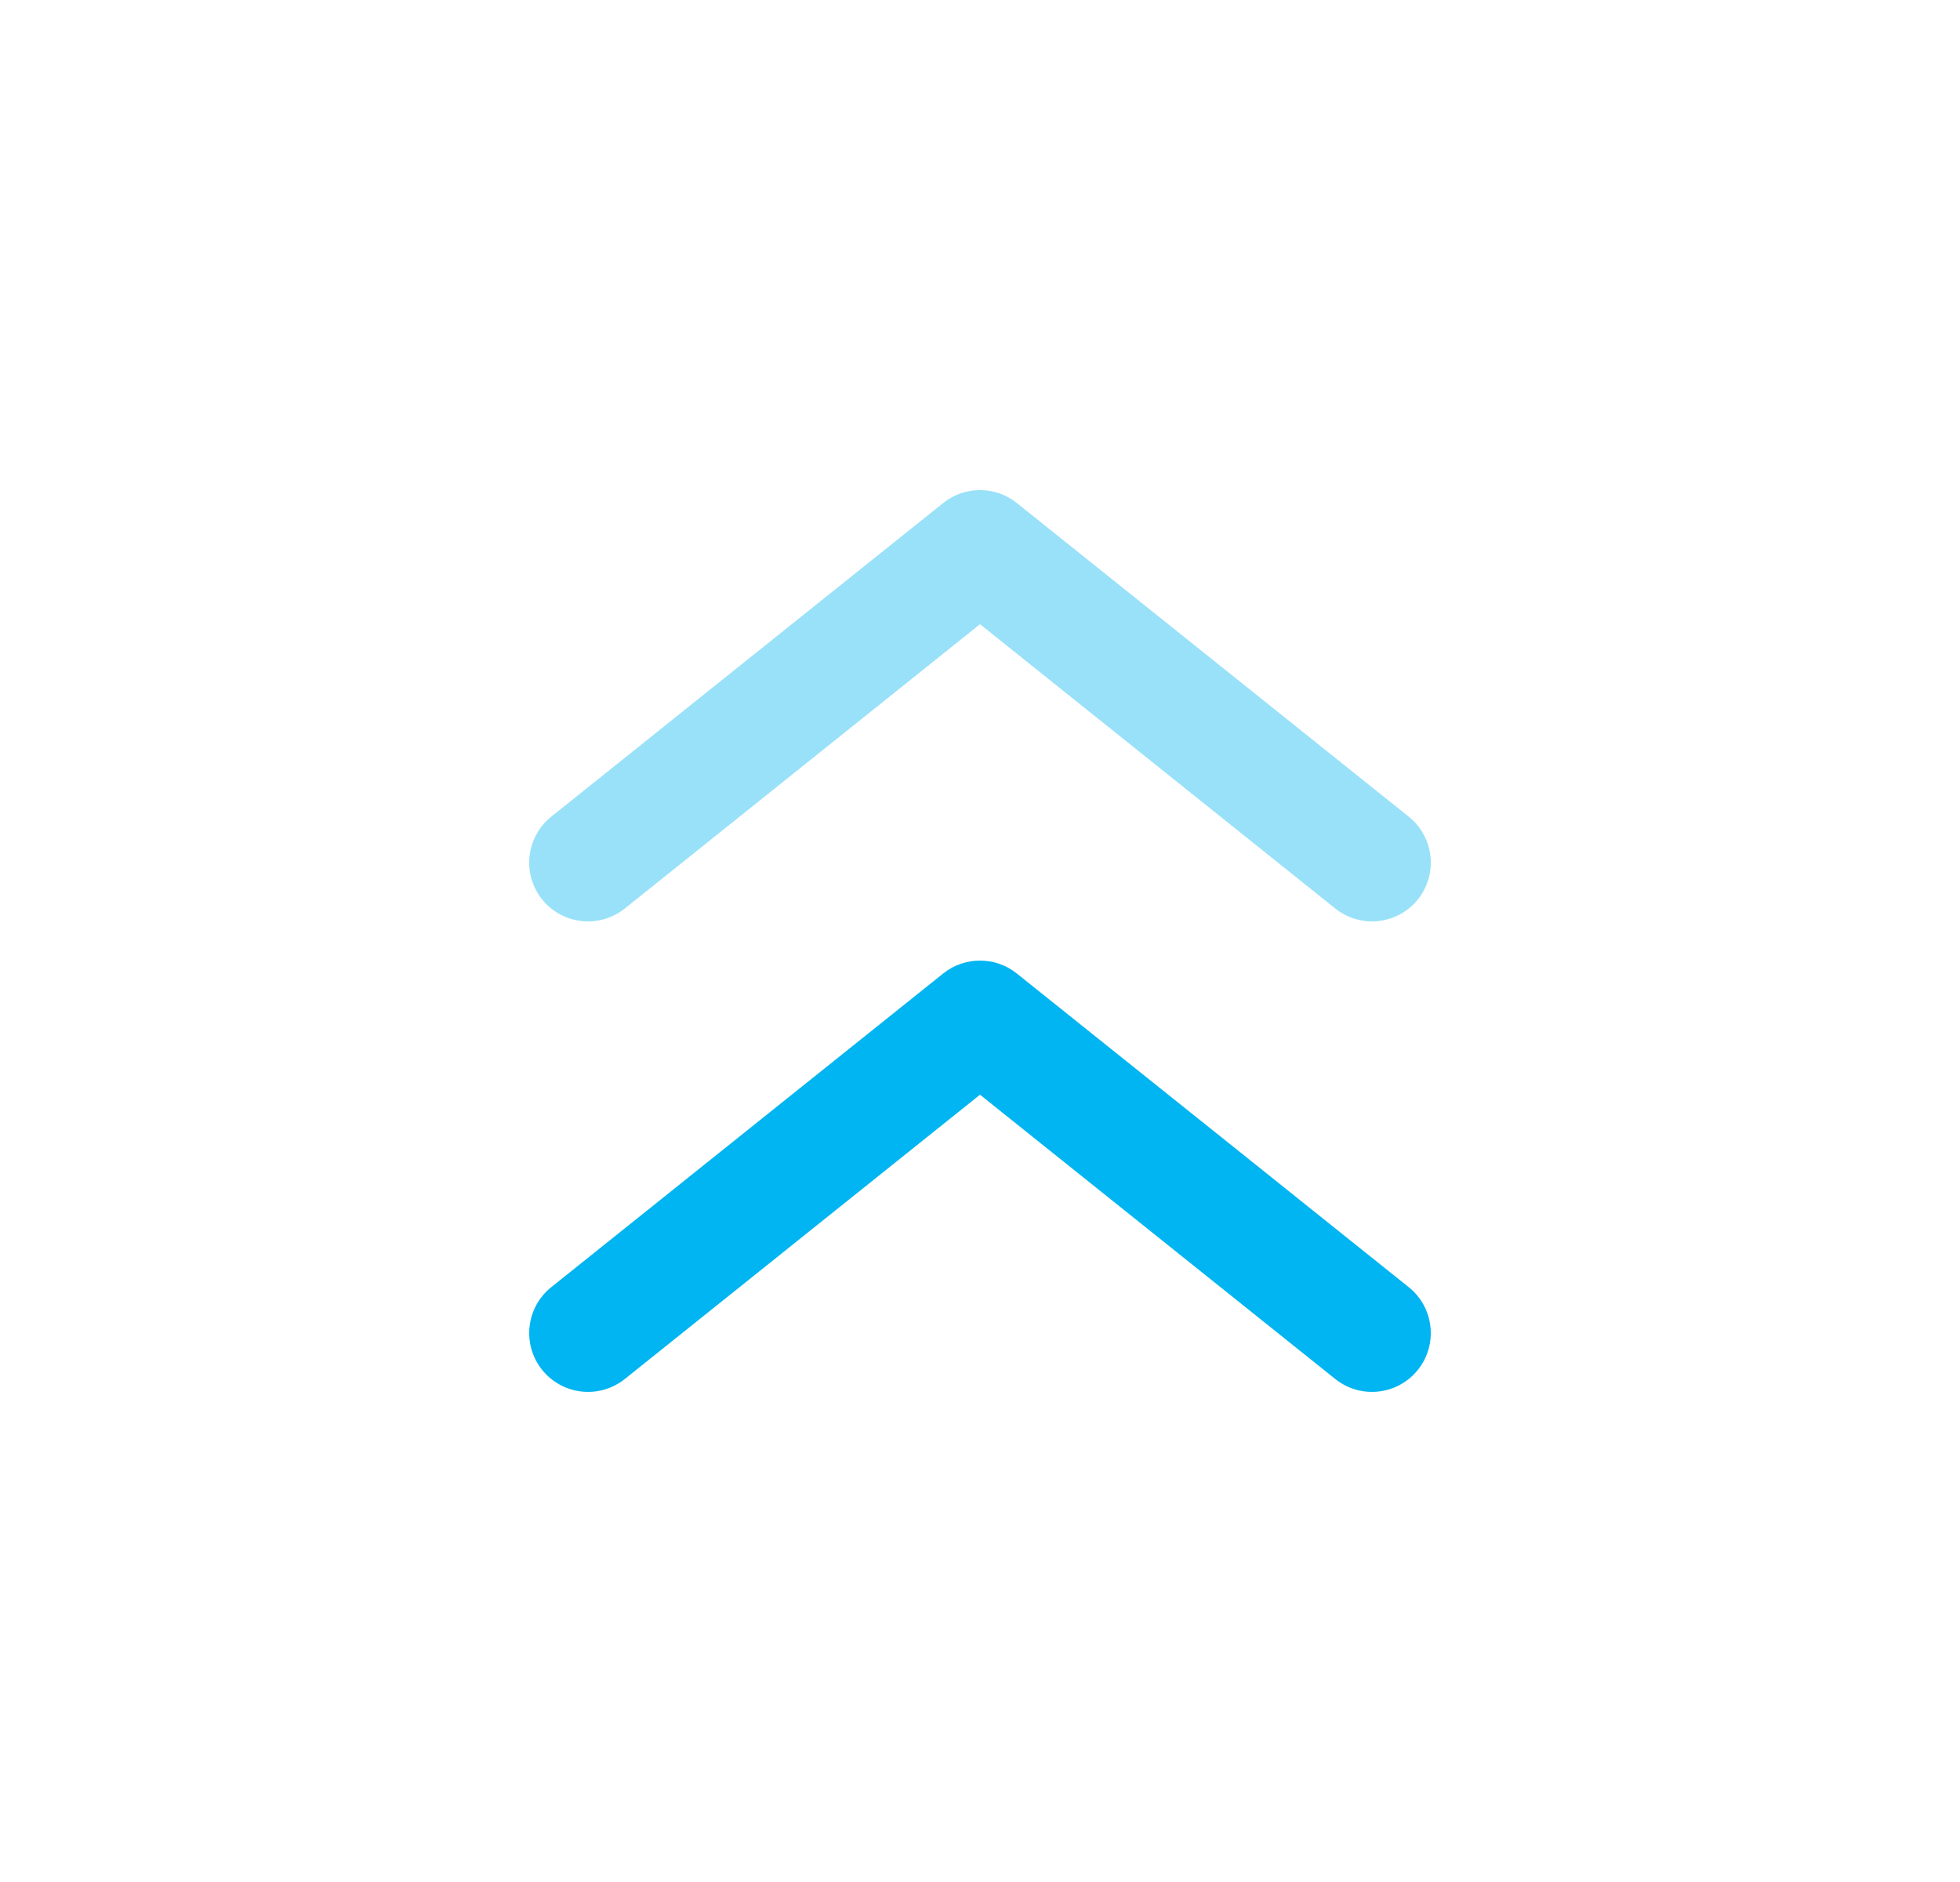 <svg width="25" height="24" viewBox="0 0 25 24" fill="none" xmlns="http://www.w3.org/2000/svg">
<path fill-rule="evenodd" clip-rule="evenodd" d="M6.914 17.468C7.173 17.792 7.645 17.844 7.969 17.586L12.5 13.96L17.032 17.586C17.355 17.844 17.827 17.792 18.086 17.468C18.344 17.145 18.292 16.673 17.968 16.414L12.969 12.414C12.695 12.195 12.305 12.195 12.031 12.414L7.032 16.414C6.708 16.673 6.656 17.145 6.914 17.468Z" fill="#00B5F1"/>
<path opacity="0.4" fill-rule="evenodd" clip-rule="evenodd" d="M6.914 11.469C7.173 11.792 7.645 11.844 7.969 11.586L12.5 7.96L17.032 11.586C17.355 11.844 17.827 11.792 18.086 11.469C18.344 11.145 18.292 10.673 17.968 10.414L12.969 6.414C12.695 6.195 12.305 6.195 12.031 6.414L7.032 10.414C6.708 10.673 6.656 11.145 6.914 11.469Z" fill="#00B5F1"/>
</svg>
